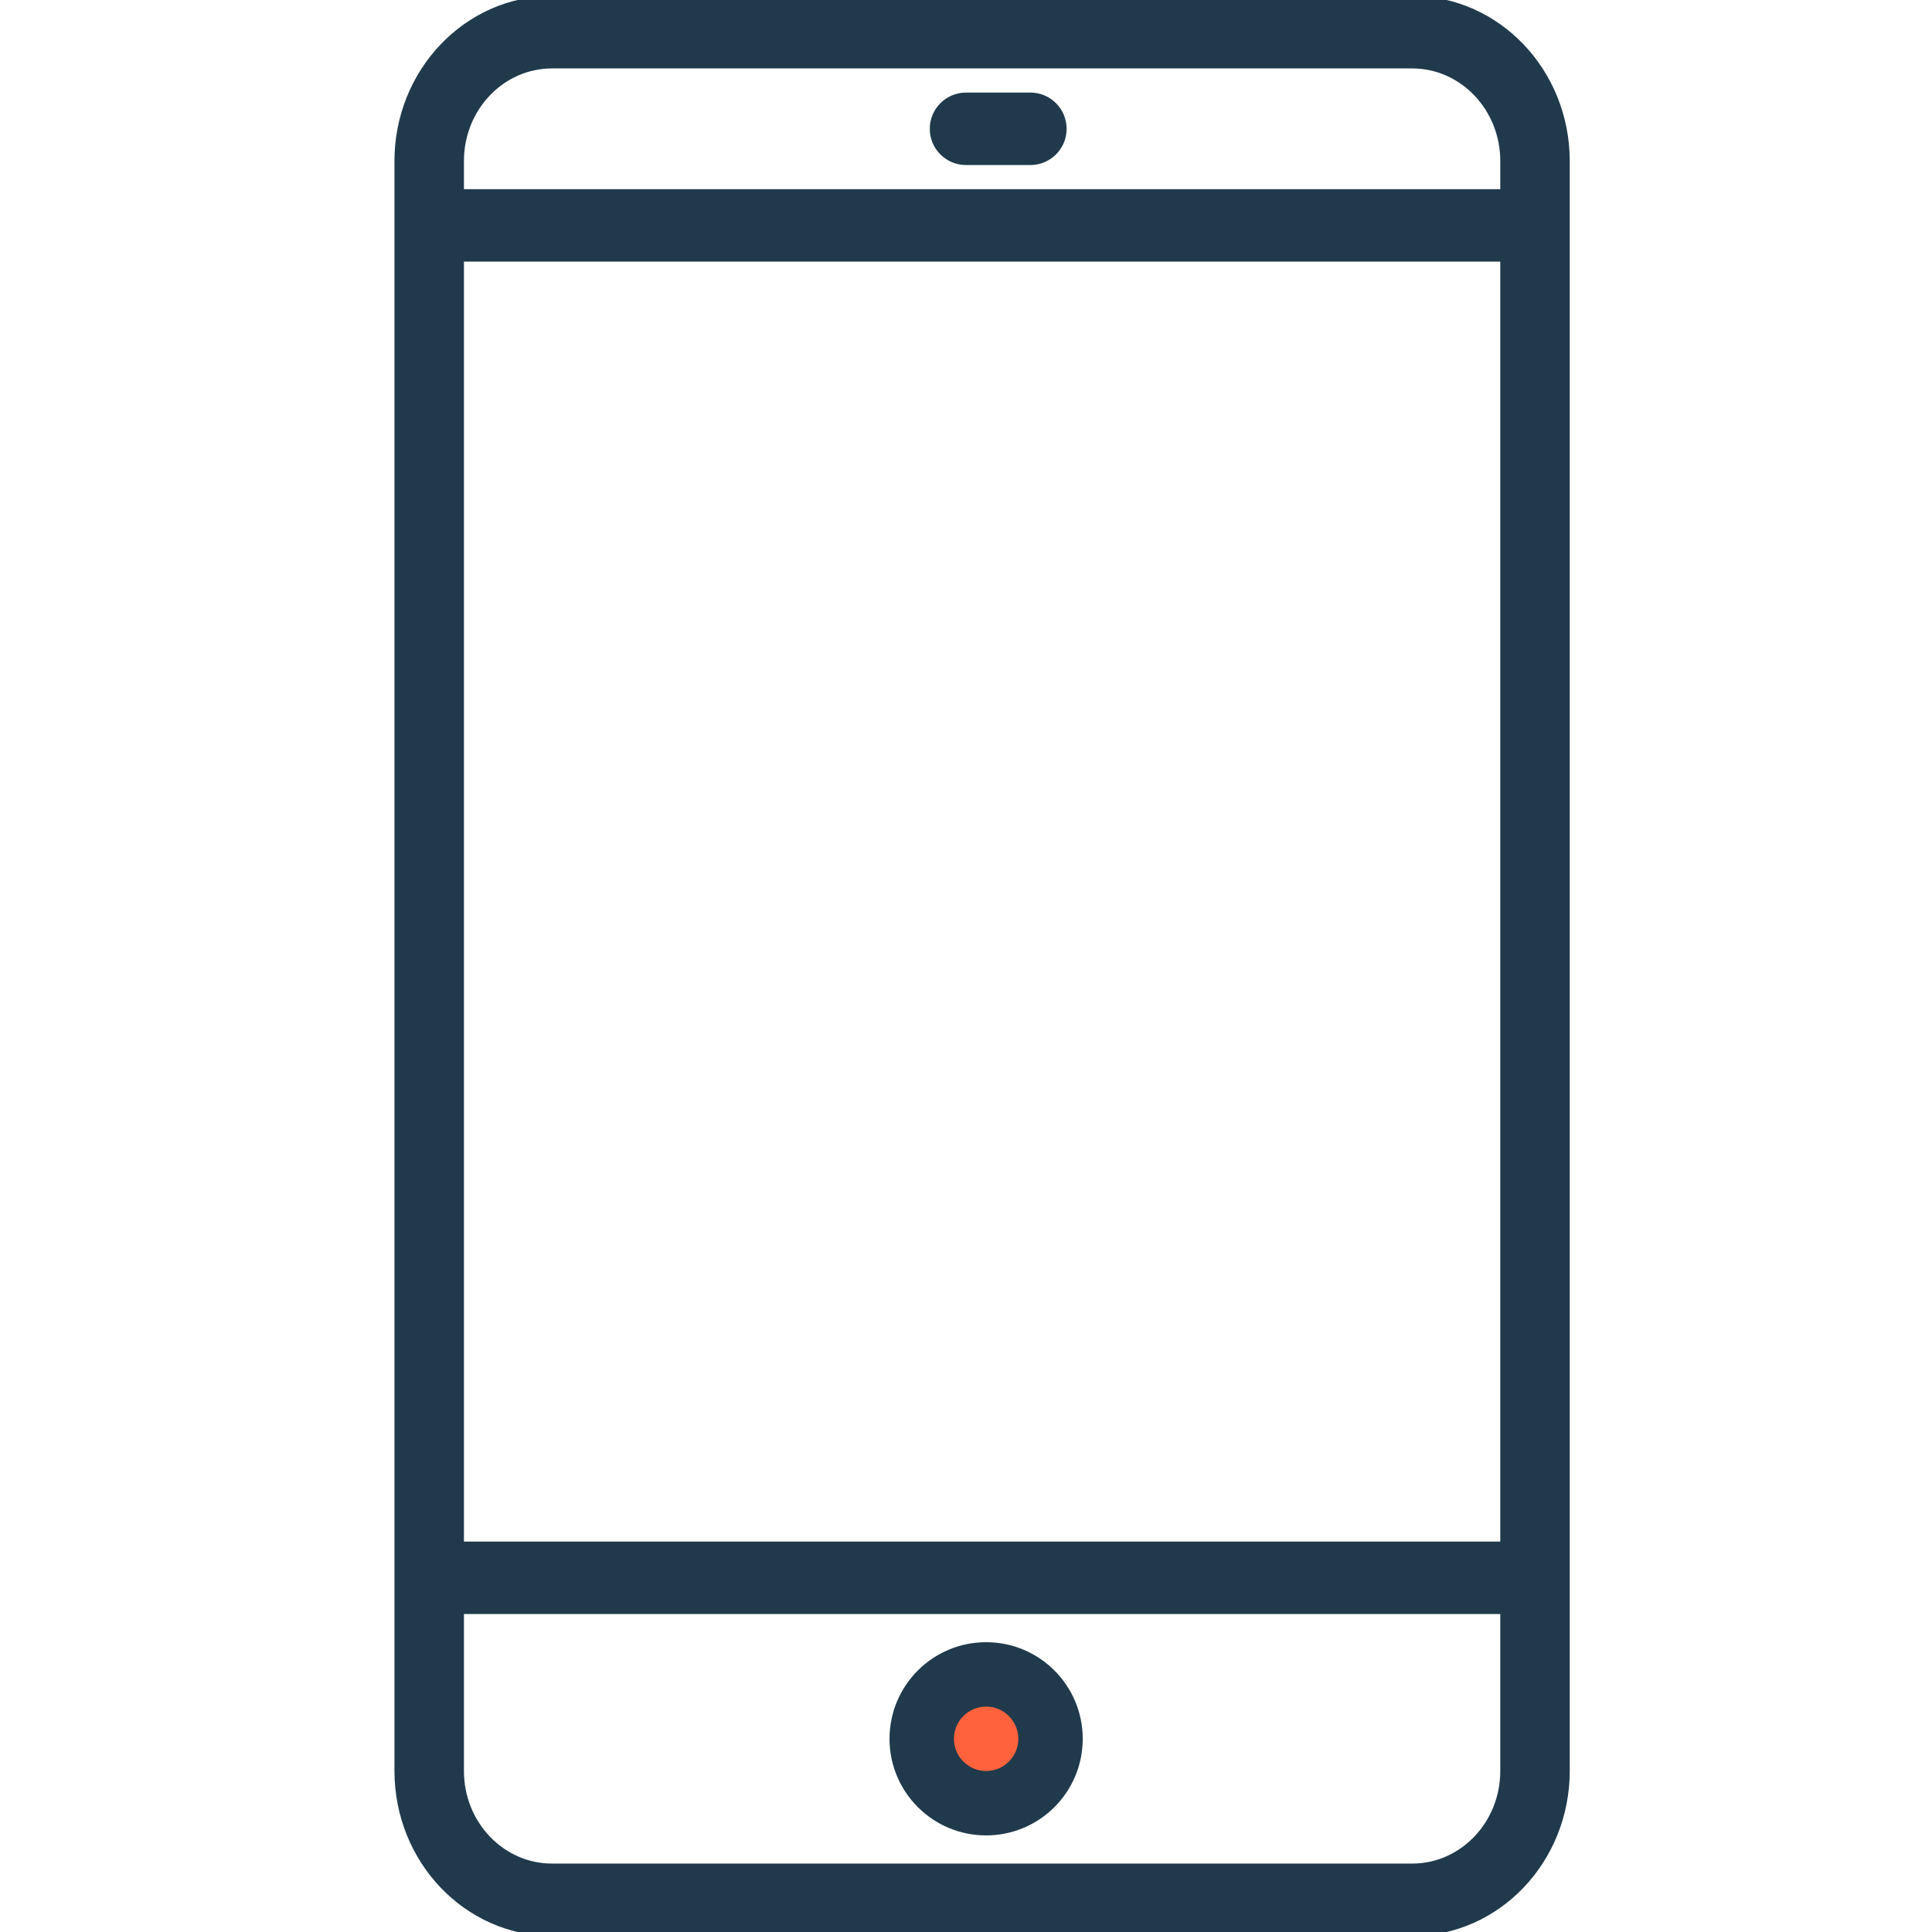 <svg xmlns="http://www.w3.org/2000/svg" xmlns:xlink="http://www.w3.org/1999/xlink" version="1.1" style="enable-background:new 0 0 480 480;" xml:space="preserve" width="480" height="480"><rect id="backgroundrect" width="100%" height="100%" x="0" y="0" fill="none" stroke="none" class="" style=""/>


















<g class="currentLayer" style=""><title>Layer 1</title><path fill="#ff623c" fill-opacity="1" stroke="none" stroke-opacity="1" stroke-width="2" stroke-dasharray="none" stroke-linejoin="miter" stroke-linecap="butt" stroke-dashoffset="" fill-rule="nonzero" opacity="1" marker-start="" marker-mid="" marker-end="" id="svg_25" d="M 237 419.8 L 250 420 L 255 434 L 252 442 L 241 442 L 229 438 L 237 419.8 z" style="color: rgb(255, 98, 60);" class=""/><g id="svg_1" class="" fill-opacity="1" fill="#203a4c" stroke-opacity="1" stroke="#203a4c" stroke-width="2">
	<g id="svg_2" fill="#203a4c" stroke="#203a4c" stroke-width="2">
		<path d="M350.842,0 H137.158 c-21.063,0.026 -38.133,17.92 -38.158,40 v400 c0.025,22.08 17.095,39.974 38.158,40 h213.684 c21.063,-0.026 38.133,-17.92 38.158,-40 V40 C388.975,17.92 371.905,0.026 350.842,0 zM373.737,440 c0,13.255 -10.25,24 -22.895,24 H137.158 c-12.645,0 -22.895,-10.745 -22.895,-24 v-40 h259.474 V440 zM373.737,384 H114.263 V64 h259.474 V384 zM373.737,48 H114.263 v-8 c0,-13.255 10.25,-24 22.895,-24 h213.684 c12.645,0 22.895,10.745 22.895,24 V48 z" id="svg_3" fill="#203a4c" stroke="#203a4c" stroke-width="2"/>
	</g>
</g><g id="svg_4" class="" fill-opacity="1" fill="#203a4c" stroke="none" stroke-width="2">
	<g id="svg_5" fill="#203a4c" stroke="none" stroke-width="2">
		<path d="M245,408 c-13.255,0 -24,10.745 -24,24 s10.745,24 24,24 s24,-10.745 24,-24 S258.255,408 245,408 zM245,440 c-4.418,0 -8,-3.582 -8,-8 s3.582,-8 8,-8 s8,3.582 8,8 S249.418,440 245,440 z" id="svg_6" fill="#203a4c" stroke="none" stroke-width="2"/>
	</g>
</g><g id="svg_7" class="" fill-opacity="1" fill="#203a4c" stroke-opacity="1" stroke="#203a4c" stroke-width="2">
	<g id="svg_8" fill="#203a4c" stroke="#203a4c" stroke-width="2">
		<path d="M256,24 h-16 c-4.418,0 -8,3.582 -8,8 s3.582,8 8,8 h16 c4.418,0 8,-3.582 8,-8 S260.418,24 256,24 z" id="svg_9" fill="#203a4c" stroke="#203a4c" stroke-width="2"/>
	</g>
</g><g id="svg_10" class="">
</g><g id="svg_11" class="">
</g><g id="svg_12" class="">
</g><g id="svg_13" class="">
</g><g id="svg_14" class="">
</g><g id="svg_15" class="">
</g><g id="svg_16" class="">
</g><g id="svg_17" class="">
</g><g id="svg_18" class="">
</g><g id="svg_19" class="">
</g><g id="svg_20" class="">
</g><g id="svg_21" class="">
</g><g id="svg_22" class="">
</g><g id="svg_23" class="">
</g><g id="svg_24" class="">
</g></g></svg>